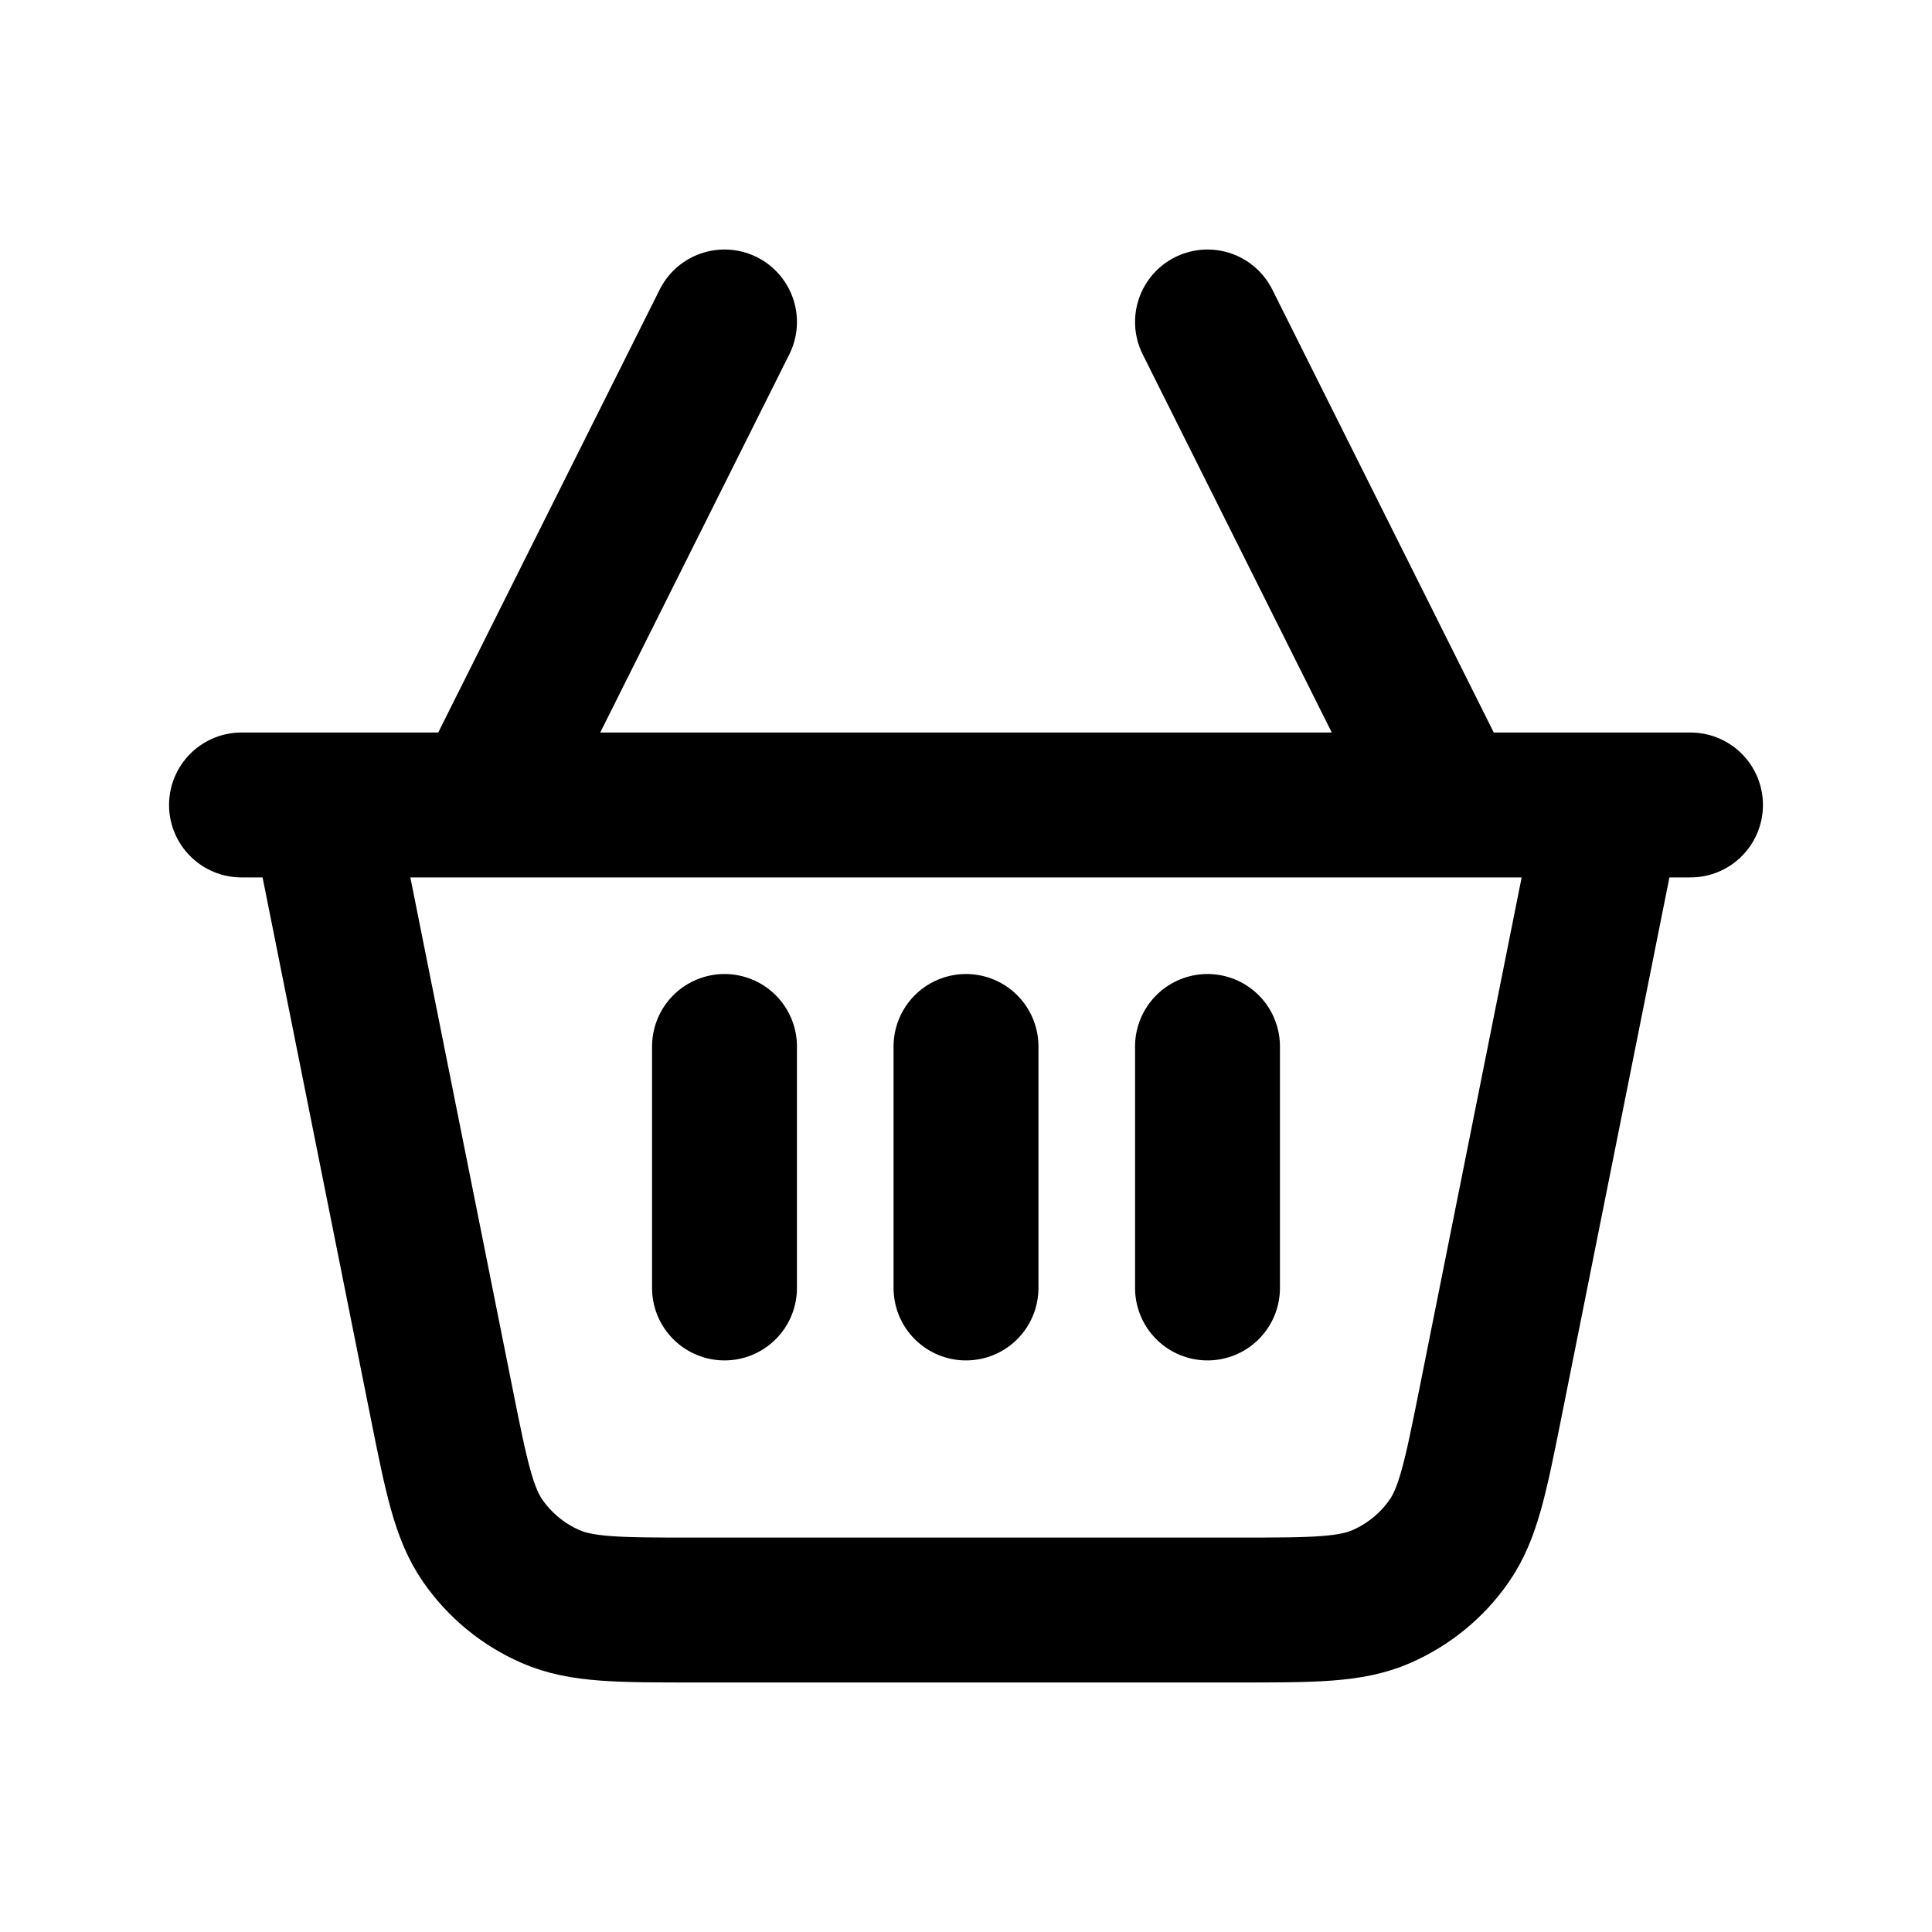 <svg width="20" height="20" viewBox="0 0 20 20" fill="none" xmlns="http://www.w3.org/2000/svg">
<path d="M16.667 8.333L15.429 14.523C15.276 15.287 15.2 15.668 15 15.954C14.825 16.206 14.582 16.404 14.301 16.527C13.982 16.667 13.593 16.667 12.814 16.667H7.186C6.407 16.667 6.018 16.667 5.699 16.527C5.417 16.404 5.176 16.206 5 15.954C4.8 15.668 4.724 15.287 4.571 14.523L3.333 8.333M16.667 8.333H15M16.667 8.333H17.5M3.333 8.333H2.5M3.333 8.333H5M15 8.333H5M15 8.333L12.5 3.333M5 8.333L7.5 3.333M7.5 10.833V13.333M10 10.833V13.333M12.5 10.833V13.333" stroke="black" stroke-width="1.5" stroke-linecap="round" stroke-linejoin="round"/>
</svg>
